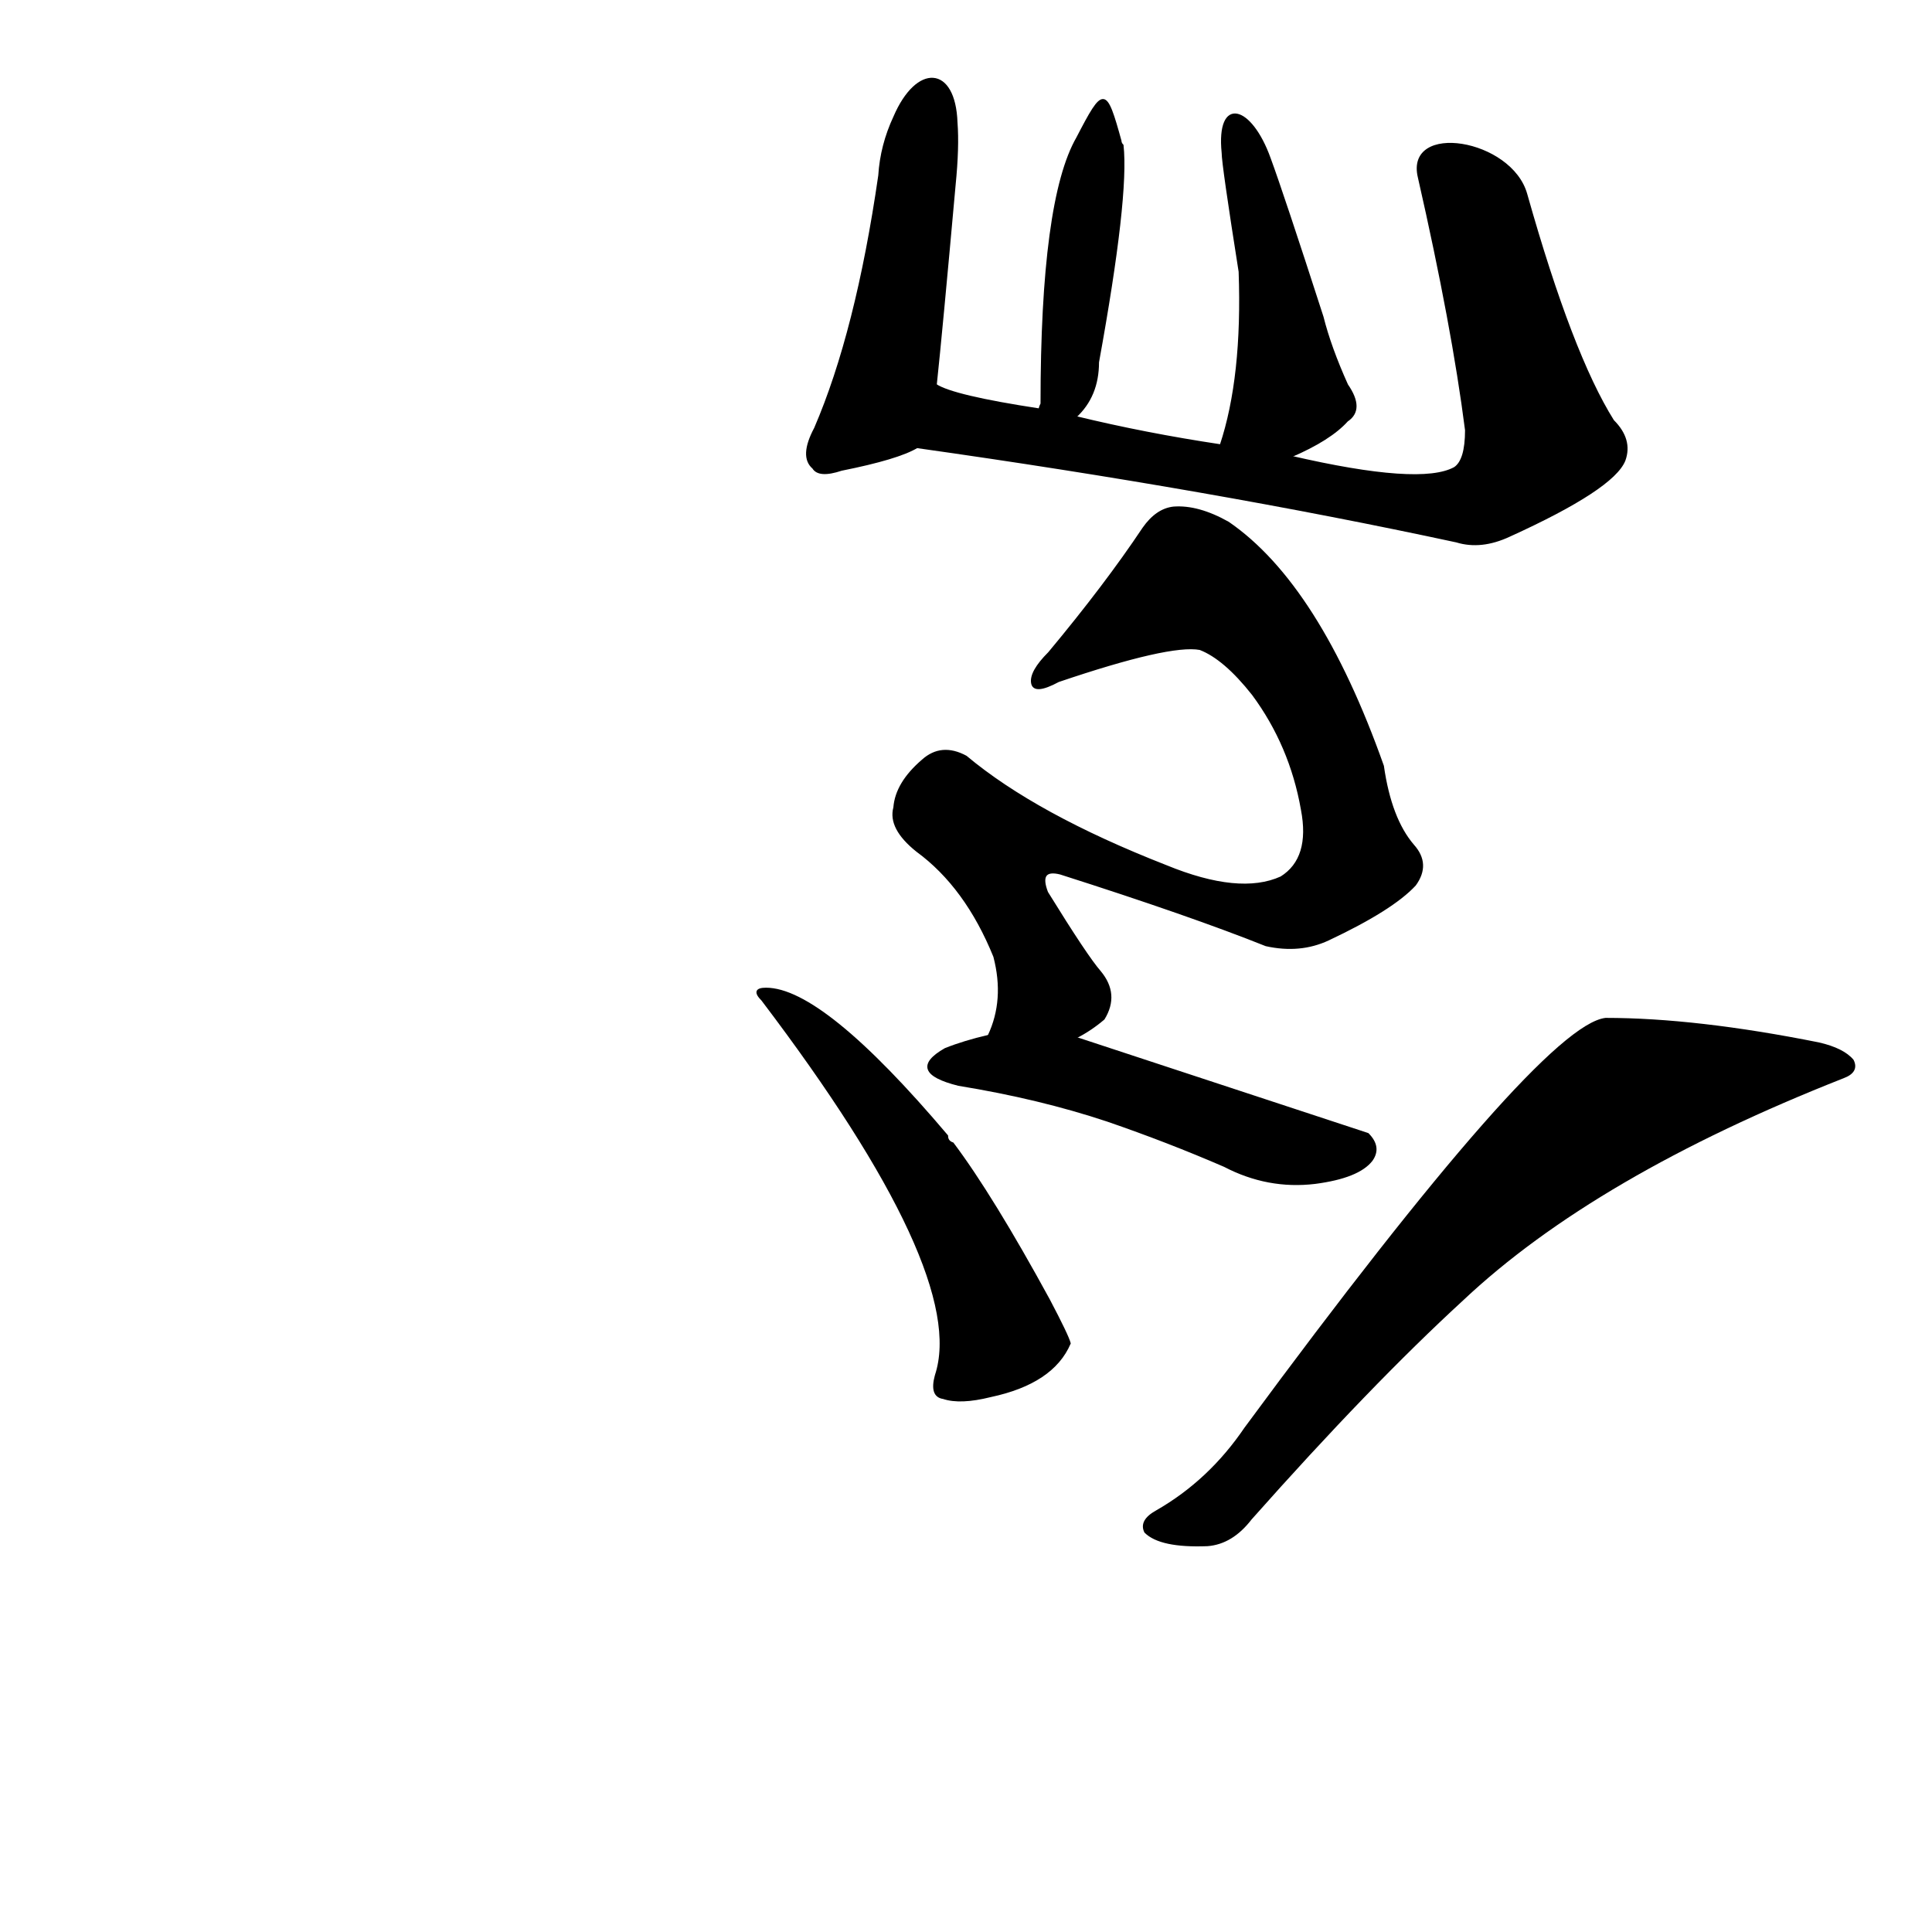 <?xml version="1.0" ?>
<svg baseProfile="full" height="1024" version="1.1" viewBox="0 0 1024 1024" width="1024" xmlns="http://www.w3.org/2000/svg" xmlns:ev="http://www.w3.org/2001/xml-events" xmlns:xlink="http://www.w3.org/1999/xlink">
	<defs/>
	<path d="M 496.0,729.0 Q 514.0,675.0 404.0,530.0 Q 398.0,524.0 406.0,524.0 Q 436.0,524.0 502.0,602.0 Q 502.0,605.0 505.0,606.0 Q 526.0,634.0 556.0,689.0 Q 566.0,708.0 567.0,712.0 Q 558.0,733.0 525.0,740.0 Q 509.0,744.0 500.0,741.0 Q 493.0,740.0 496.0,729.0" fill="black" stroke="#000000"/>
	<path d="M 613.0,801.0 Q 641.0,785.0 660.0,757.0 Q 817.0,544.0 851.0,540.0 Q 899.0,540.0 964.0,553.0 Q 977.0,556.0 982.0,562.0 Q 985.0,568.0 977.0,571.0 Q 845.0,623.0 775.0,689.0 Q 726.0,734.0 663.0,805.0 Q 653.0,818.0 640.0,819.0 Q 615.0,820.0 607.0,812.0 Q 604.0,806.0 613.0,801.0" fill="black" stroke="#000000"/>
	<path d="M 570.0,550.0 Q 646.0,575.0 725.0,601.0 Q 732.0,608.0 727.0,615.0 Q 720.0,624.0 697.0,627.0 Q 672.0,630.0 649.0,618.0 Q 619.0,605.0 587.0,594.0 Q 551.0,582.0 508.0,575.0 Q 480.0,568.0 501.0,556.0 Q 511.0,552.0 524.0,549.0 L 570.0,550.0" fill="black" stroke="#000000"/>
	<path d="M 524.0,549.0 Q 533.0,530.0 527.0,507.0 Q 512.0,470.0 486.0,451.0 Q 471.0,439.0 474.0,428.0 Q 475.0,415.0 489.0,403.0 Q 499.0,394.0 512.0,401.0 Q 549.0,432.0 618.0,459.0 Q 657.0,475.0 679.0,465.0 Q 695.0,455.0 690.0,429.0 Q 684.0,395.0 664.0,368.0 Q 649.0,349.0 636.0,344.0 Q 620.0,341.0 561.0,361.0 Q 548.0,368.0 547.0,362.0 Q 546.0,356.0 556.0,346.0 Q 586.0,310.0 606.0,280.0 Q 613.0,270.0 622.0,269.0 Q 635.0,268.0 651.0,277.0 Q 699.0,310.0 733.0,406.0 Q 737.0,434.0 749.0,448.0 Q 758.0,458.0 750.0,469.0 Q 738.0,482.0 704.0,498.0 Q 689.0,505.0 671.0,501.0 Q 631.0,485.0 562.0,463.0 Q 550.0,460.0 555.0,473.0 Q 576.0,507.0 583.0,515.0 Q 593.0,527.0 585.0,540.0 Q 578.0,546.0 570.0,550.0 C 546.0,568.0 516.0,578.0 524.0,549.0" fill="black" stroke="#000000"/>
	<path d="M 486.0,237.0 Q 476.0,243.0 446.0,249.0 Q 434.0,253.0 431.0,248.0 Q 424.0,242.0 432.0,227.0 Q 454.0,176.0 466.0,93.0 Q 467.0,77.0 474.0,62.0 C 486.0,34.0 506.0,35.0 507.0,65.0 Q 508.0,78.0 506.0,98.0 Q 499.0,176.0 496.0,204.0 C 493.0,234.0 493.0,234.0 486.0,237.0" fill="black" stroke="#000000"/>
	<path d="M 809.0,103.0 Q 833.0,188.0 855.0,223.0 Q 865.0,233.0 861.0,244.0 Q 855.0,259.0 800.0,284.0 Q 785.0,291.0 772.0,287.0 Q 642.0,259.0 486.0,237.0 C 456.0,233.0 468.0,194.0 496.0,204.0 Q 505.0,210.0 551.0,217.0 L 570.0,221.0 Q 607.0,230.0 647.0,236.0 L 684.0,242.0 Q 753.0,258.0 771.0,248.0 Q 777.0,244.0 777.0,228.0 Q 770.0,173.0 752.0,94.0 C 745.0,65.0 801.0,74.0 809.0,103.0" fill="black" stroke="#000000"/>
	<path d="M 594.0,75.0 Q 594.0,76.0 595.0,77.0 Q 598.0,104.0 582.0,192.0 Q 582.0,210.0 570.0,221.0 C 549.0,243.0 545.0,246.0 551.0,217.0 Q 551.0,216.0 552.0,214.0 Q 552.0,106.0 571.0,73.0 C 585.0,46.0 586.0,46.0 594.0,75.0" fill="black" stroke="#000000"/>
	<path d="M 673.0,84.0 Q 680.0,103.0 701.0,168.0 Q 705.0,184.0 714.0,204.0 Q 723.0,217.0 714.0,223.0 Q 705.0,233.0 684.0,242.0 C 657.0,254.0 639.0,262.0 647.0,236.0 Q 659.0,200.0 657.0,144.0 Q 648.0,87.0 648.0,81.0 C 645.0,51.0 663.0,56.0 673.0,84.0" fill="black" stroke="#000000"/>
</svg>

